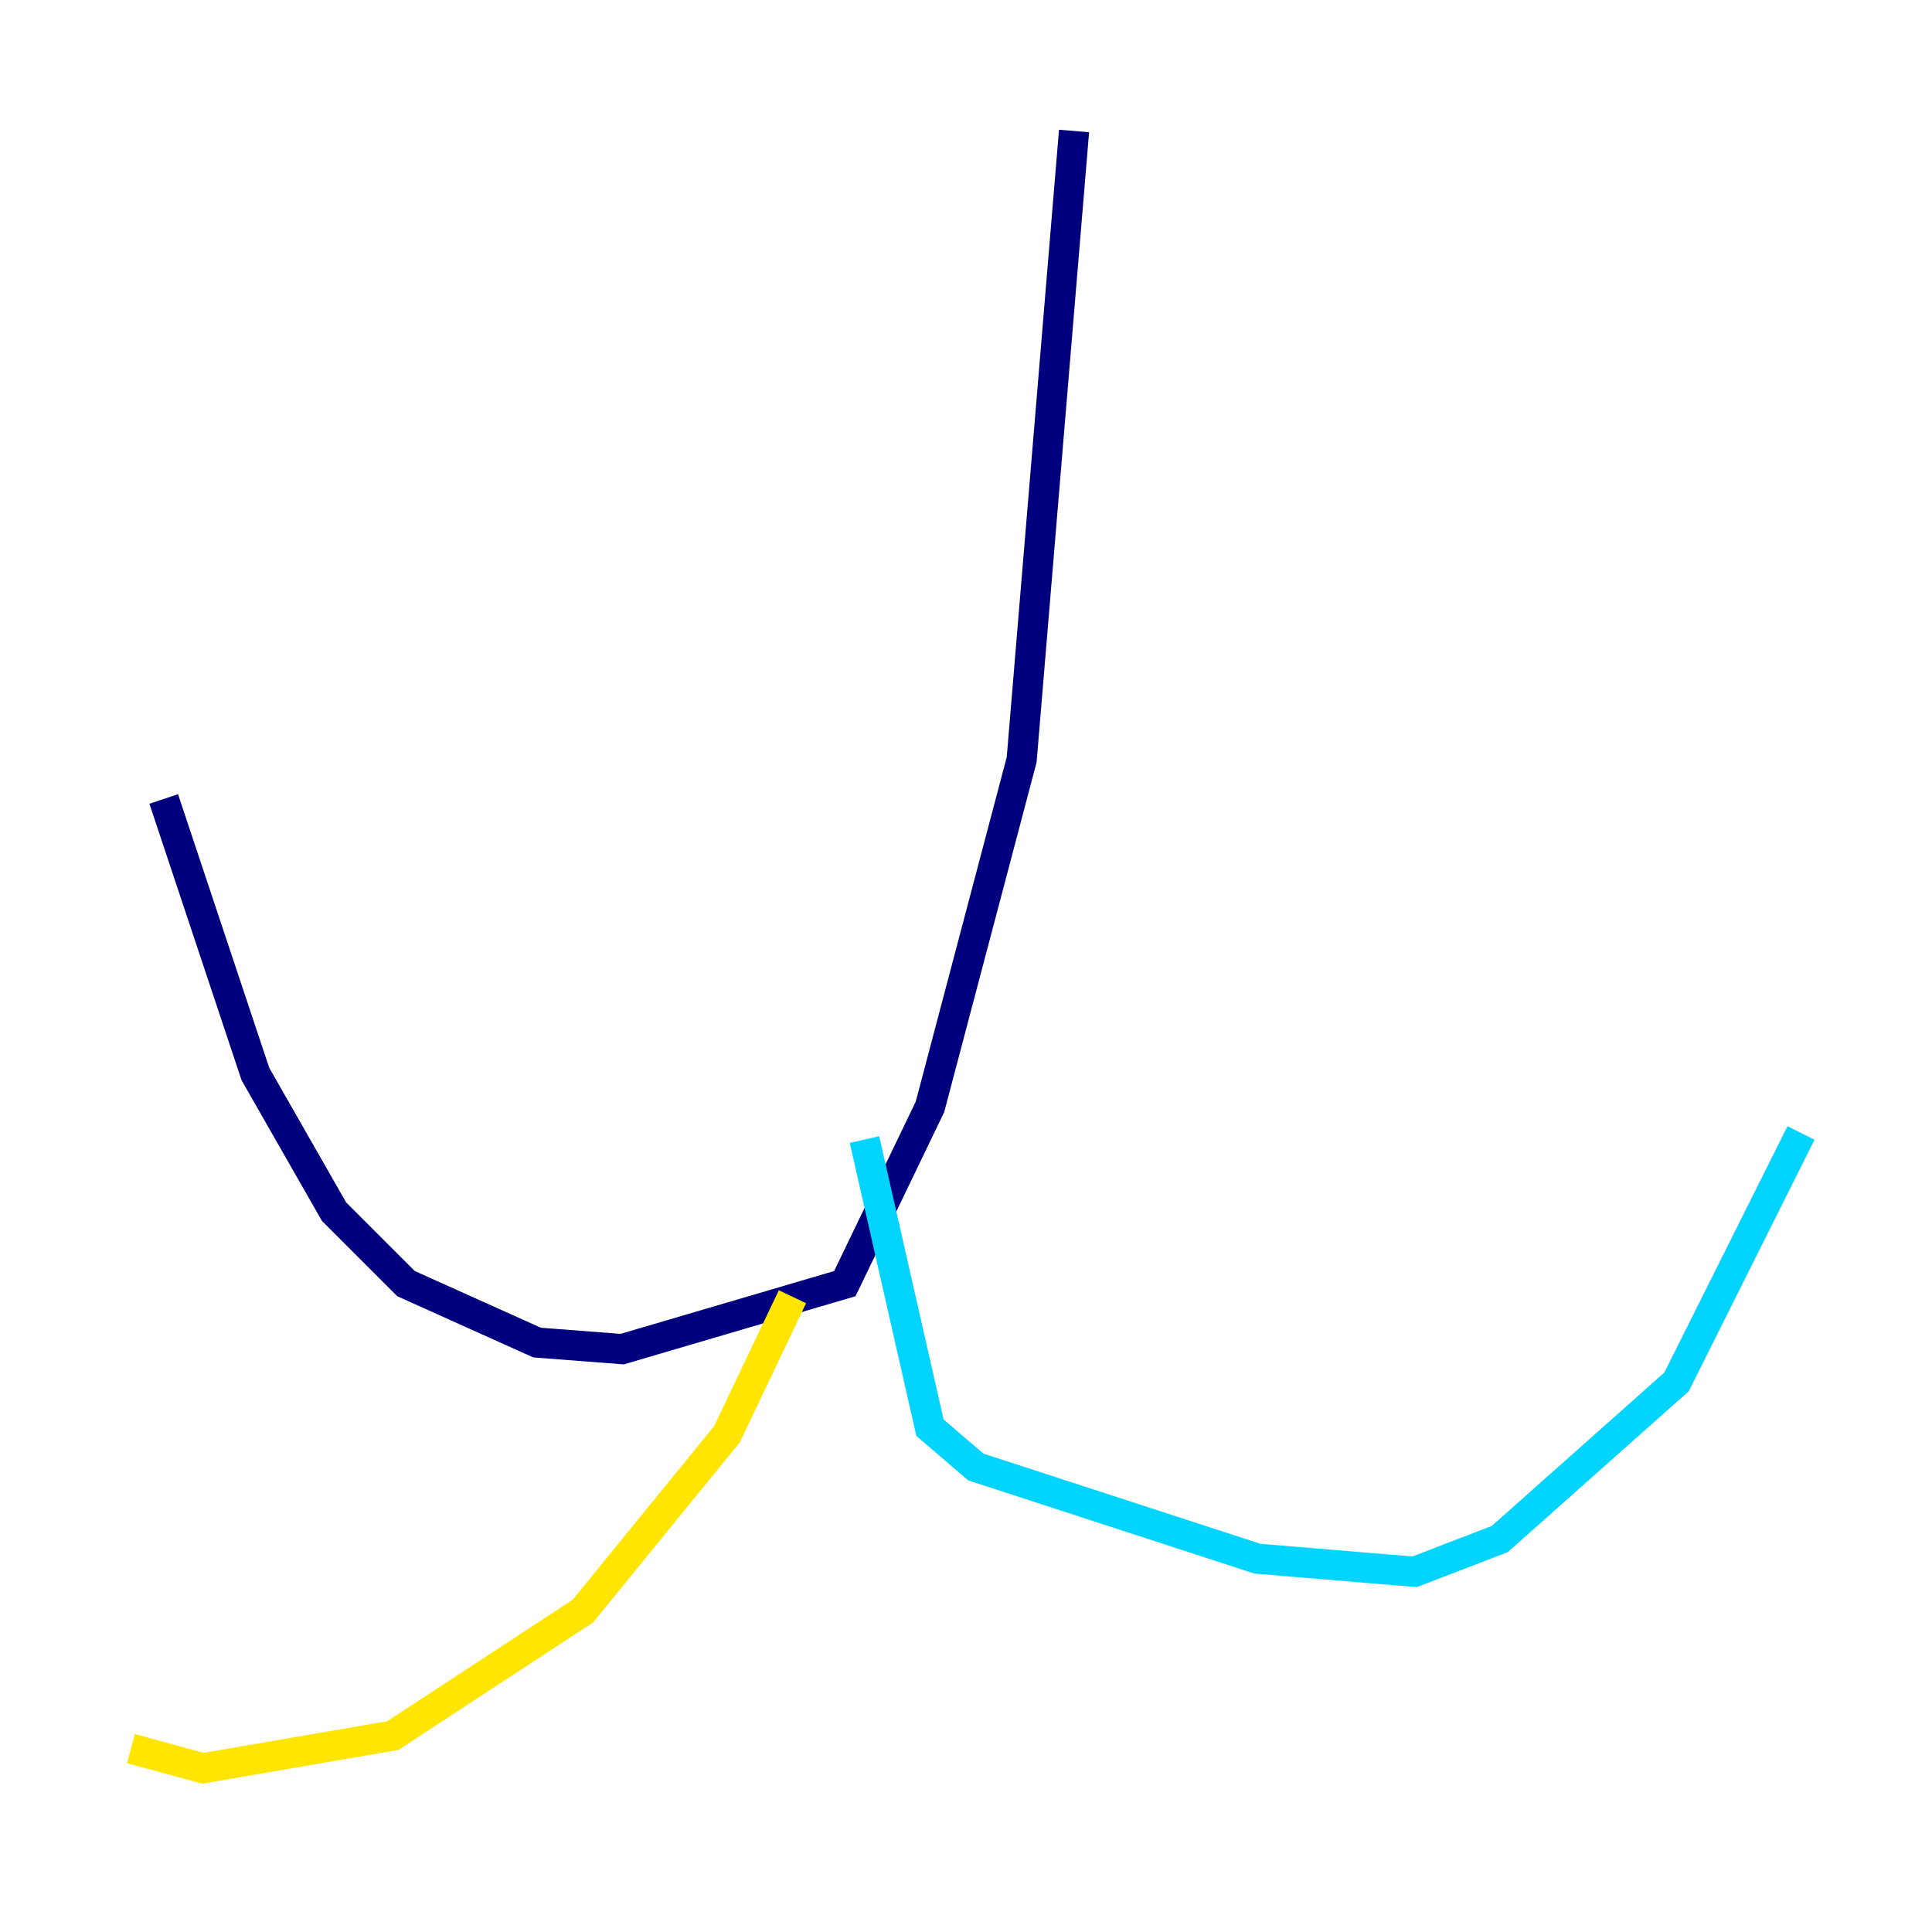 <?xml version="1.0" encoding="utf-8" ?>
<svg baseProfile="tiny" height="128" version="1.2" viewBox="0,0,128,128" width="128" xmlns="http://www.w3.org/2000/svg" xmlns:ev="http://www.w3.org/2001/xml-events" xmlns:xlink="http://www.w3.org/1999/xlink"><defs /><polyline fill="none" points="71.159,8.678 67.688,50.332 61.614,73.329 55.973,85.044 41.22,89.383 35.58,88.949 26.902,85.044 22.129,80.271 16.922,71.159 10.848,52.936" stroke="#00007f" stroke-width="2" /><polyline fill="none" points="57.275,75.498 61.614,94.59 64.651,97.193 83.308,103.268 93.722,104.136 99.363,101.966 111.078,91.552 119.322,75.064" stroke="#00d4ff" stroke-width="2" /><polyline fill="none" points="52.502,85.912 48.163,95.024 38.617,106.739 26.034,114.983 13.451,117.153 8.678,115.851" stroke="#ffe500" stroke-width="2" /><polyline fill="none" points="54.671,87.214 54.671,87.214" stroke="#7f0000" stroke-width="2" /></svg>